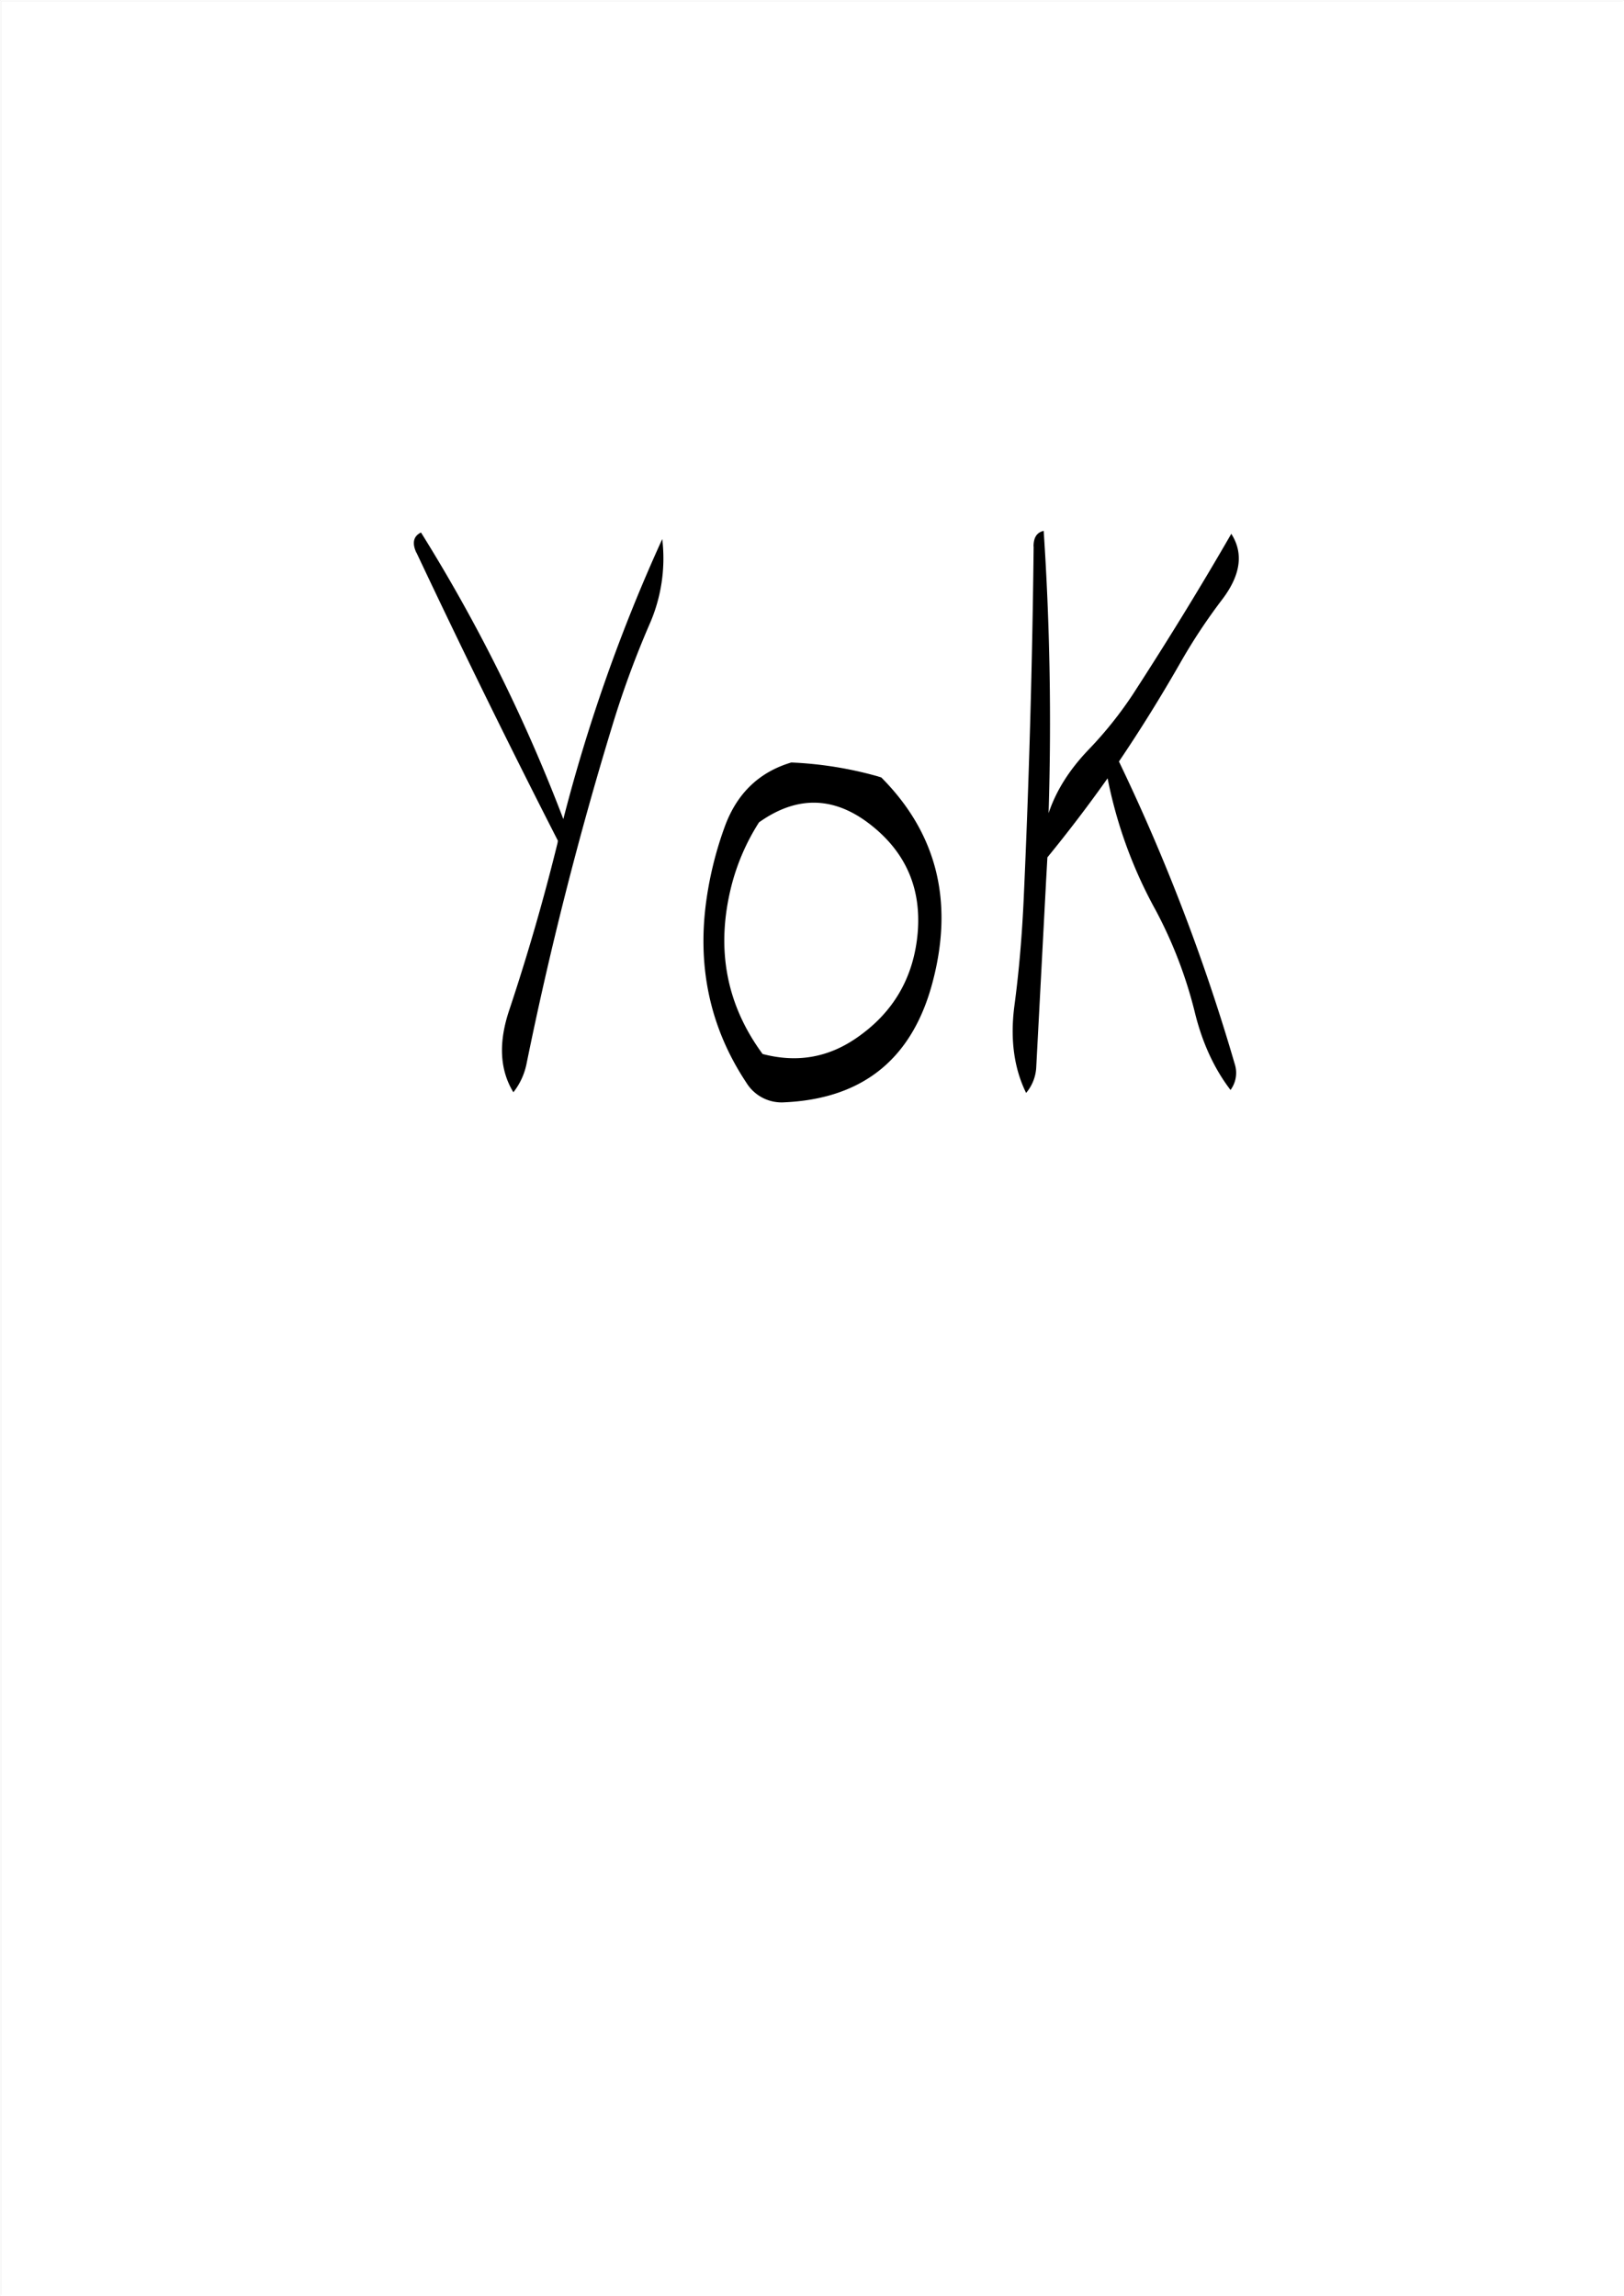 <svg id="Layer_1" data-name="Layer 1" xmlns="http://www.w3.org/2000/svg" viewBox="0 0 595.57 842.18"><rect x="0" y="0" width="595.57" height="842.18" fill="#808080" stroke="none"/><defs><style>.cls-1{fill:#fff;}.cls-2{fill:none;stroke:#fff;stroke-linecap:round;stroke-linejoin:round;stroke-width:0.38px;}.cls-3{fill-rule:evenodd;}</style></defs><rect class="cls-1" x="0.31" y="0.31" width="595.08" height="841.68"/><rect class="cls-2" x="0.19" y="0.19" width="595.2" height="841.8"/><path class="cls-3" d="M319.8,302.88c12.36,10,17.88,23,16.56,39-1.44,16.56-9,29.52-22.8,38.88-10.44,7.08-21.72,8.88-34.08,5.64q-20-27.18-11.52-61.32a79.74,79.74,0,0,1,10.2-23.64Q299.4,286.32,319.8,302.88Zm-54.24.24A132.39,132.39,0,0,0,259,329q-5.58,37.62,14.52,67.92a15.17,15.17,0,0,0,14,7.2q43.56-2,54.48-44.76,11.34-43.92-19-74.4l-1.56-.48a138.64,138.64,0,0,0-31.44-5C278.16,283,270,290.88,265.56,303.12Zm-113-100.56q25.38,53.82,51.84,105.6l-.12.84q-7.56,30.78-17.64,61.08c-4.08,12-3.6,22.08,1.44,30.36a24.74,24.74,0,0,0,4.8-10.32q12.78-62.82,31.32-123.6a349.35,349.35,0,0,1,13.68-37.44,60,60,0,0,0,4.8-31.56A616.26,616.26,0,0,0,206.4,300.24a603.9,603.9,0,0,0-52.2-105.12C151.44,196.44,150.84,199,152.52,202.56Zm226.32-2.28q-.72,64.26-3.6,128.16c-.6,13.56-1.68,27-3.48,40.44-1.56,12.12-.12,22.8,4.32,31.8a15.84,15.84,0,0,0,3.72-9.6l3.6-68.16.48-8.64c7.56-9.24,15-19,22.08-29A166.68,166.68,0,0,0,423.6,333.6,162,162,0,0,1,438,371.16c2.76,11.28,7.2,20.76,13.08,28.44a10.57,10.57,0,0,0,1.56-9.48,720.38,720.38,0,0,0-42.48-111c7.8-11.52,15.24-23.52,22.32-35.88A209.36,209.36,0,0,1,448,219.72c6.84-9,7.92-17,3.36-24.12-11.4,19.8-23.52,39.48-36.12,58.92A143,143,0,0,1,399,274.8c-7,7.32-11.88,15-14.64,23.28q1.62-52-1.8-103.56C380,195.12,378.84,197,378.84,200.28Z" transform="translate(0.19 0.19)"/></svg>